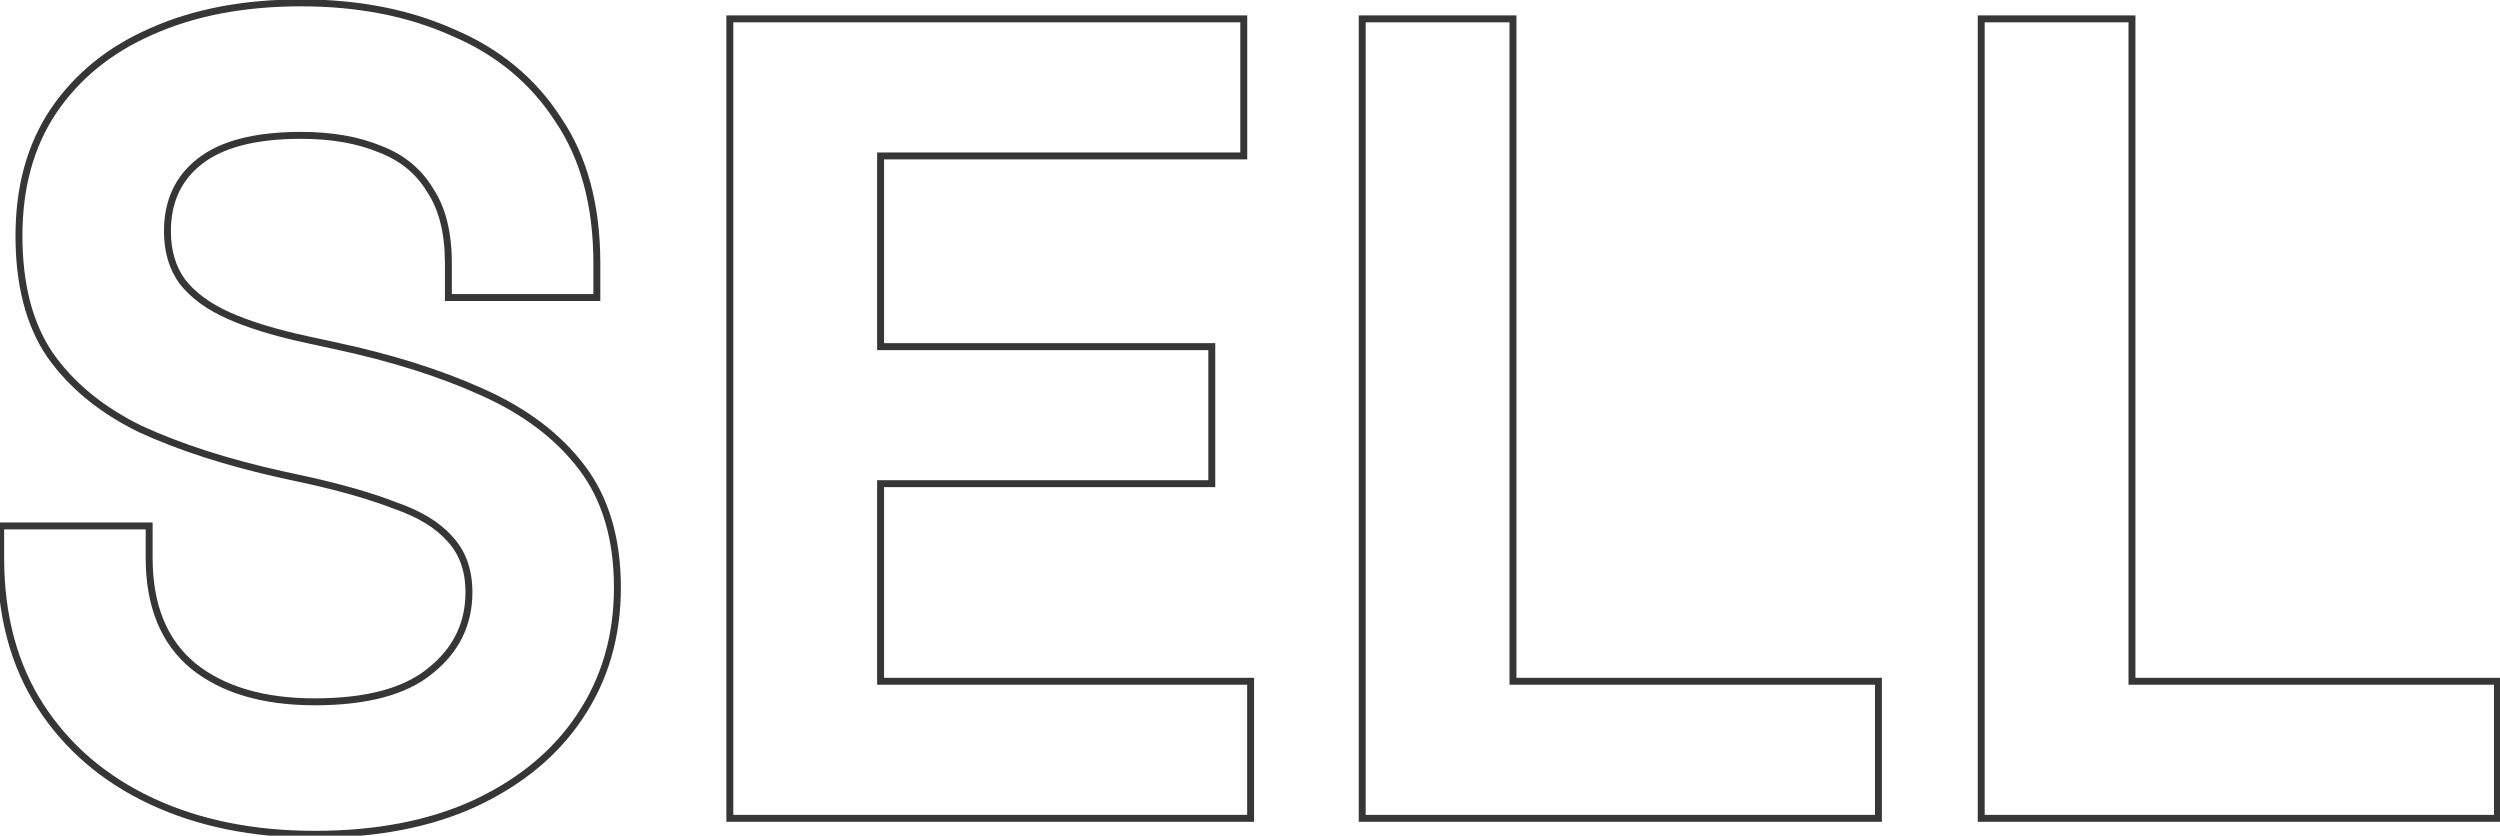 <svg width="721" height="241" viewBox="0 0 721 241" fill="none" xmlns="http://www.w3.org/2000/svg">
<path d="M43.676 231.059L43.252 231.965L43.676 231.059ZM11.727 203.721L12.566 203.177L11.727 203.721ZM0.199 151.68V150.68H-0.801V151.68H0.199ZM43.017 151.68H44.017V150.68H43.017V151.68ZM55.863 192.193L55.228 192.966L55.234 192.971L55.241 192.976L55.863 192.193ZM124.043 193.511L123.421 192.728L123.416 192.732L123.41 192.737L124.043 193.511ZM129.643 155.303L128.895 155.968L128.905 155.979L128.915 155.99L129.643 155.303ZM113.833 145.752L113.472 146.684L113.489 146.691L113.507 146.697L113.833 145.752ZM88.8 138.505L89.017 137.529L89.013 137.528L88.8 138.505ZM81.225 136.859L81.008 137.835L81.012 137.836L81.225 136.859ZM40.382 123.684L39.942 124.582L39.953 124.587L39.963 124.592L40.382 123.684ZM14.362 102.274L13.533 102.834L13.538 102.841L13.543 102.848L14.362 102.274ZM15.35 32.118L14.521 31.559L14.518 31.563L15.35 32.118ZM43.676 9.062L44.076 9.978L44.084 9.975L43.676 9.062ZM130.631 9.391L130.222 10.303L130.231 10.308L130.24 10.312L130.631 9.391ZM160.933 34.423L160.093 34.967L160.1 34.976L160.106 34.986L160.933 34.423ZM172.132 85.806V86.806H173.132V85.806H172.132ZM129.313 85.806H128.313V86.806H129.313V85.806ZM124.043 54.845L123.186 55.359L123.198 55.38L123.211 55.399L124.043 54.845ZM109.551 42.987L109.168 43.911L109.182 43.917L109.196 43.922L109.551 42.987ZM57.51 46.61L58.127 47.397L58.131 47.394L57.51 46.61ZM52.569 81.194L51.758 81.78L51.769 81.794L51.78 81.808L52.569 81.194ZM66.073 91.076L66.48 90.162L66.073 91.076ZM88.8 97.993L89.013 97.015L89.01 97.015L88.8 97.993ZM96.376 99.639L96.163 100.617L96.167 100.617L96.376 99.639ZM139.194 113.144L138.781 114.054L138.787 114.057L139.194 113.144ZM167.85 134.882L168.648 134.279V134.279L167.85 134.882ZM167.191 206.686L166.362 206.127L166.359 206.131L167.191 206.686ZM136.889 231.718L137.305 232.627L137.312 232.624L136.889 231.718ZM90.776 239.611C73.11 239.611 57.559 236.449 44.1 230.154L43.252 231.965C57.021 238.405 72.87 241.611 90.776 241.611V239.611ZM44.1 230.154C30.644 223.86 20.143 214.868 12.566 203.177L10.888 204.265C18.681 216.29 29.48 225.523 43.252 231.965L44.1 230.154ZM12.566 203.177C5.003 191.509 1.199 177.434 1.199 160.903H-0.801C-0.801 177.749 3.079 192.218 10.888 204.265L12.566 203.177ZM1.199 160.903V151.68H-0.801V160.903H1.199ZM0.199 152.68H43.017V150.68H0.199V152.68ZM42.017 151.68V160.903H44.017V151.68H42.017ZM42.017 160.903C42.017 174.955 46.377 185.704 55.228 192.966L56.497 191.42C48.221 184.63 44.017 174.518 44.017 160.903H42.017ZM55.241 192.976C64.034 199.966 75.916 203.404 90.776 203.404V201.404C76.213 201.404 64.819 198.035 56.485 191.41L55.241 192.976ZM90.776 203.404C105.81 203.404 117.172 200.424 124.676 194.285L123.41 192.737C116.421 198.455 105.606 201.404 90.776 201.404V203.404ZM124.665 194.294C132.36 188.183 136.242 180.323 136.242 170.784H134.242C134.242 179.69 130.658 186.981 123.421 192.728L124.665 194.294ZM136.242 170.784C136.242 164.208 134.307 158.786 130.37 154.617L128.915 155.99C132.443 159.726 134.242 164.625 134.242 170.784H136.242ZM130.39 154.639C126.725 150.516 121.285 147.256 114.158 144.806L113.507 146.697C120.434 149.078 125.533 152.186 128.895 155.968L130.39 154.639ZM114.194 144.819C107.326 142.161 98.93 139.732 89.017 137.529L88.583 139.482C98.433 141.67 106.725 144.073 113.472 146.684L114.194 144.819ZM89.013 137.528L81.437 135.881L81.012 137.836L88.588 139.483L89.013 137.528ZM81.442 135.882C65.682 132.38 52.139 128.009 40.801 122.776L39.963 124.592C51.462 129.899 65.147 134.31 81.008 137.835L81.442 135.882ZM40.822 122.786C29.75 117.358 21.218 110.325 15.181 101.701L13.543 102.848C19.802 111.791 28.617 119.03 39.942 124.582L40.822 122.786ZM15.191 101.715C9.405 93.143 6.469 81.937 6.469 68.019H4.469C4.469 82.208 7.462 93.839 13.533 102.834L15.191 101.715ZM6.469 68.019C6.469 54.127 9.723 42.361 16.182 32.672L14.518 31.563C7.802 41.637 4.469 53.806 4.469 68.019H6.469ZM16.179 32.677C22.871 22.746 32.158 15.179 44.076 9.978L43.276 8.145C31.04 13.485 21.443 21.288 14.521 31.559L16.179 32.677ZM44.084 9.975C56.227 4.554 70.465 1.827 86.824 1.827V-0.173C70.245 -0.173 55.718 2.59 43.268 8.148L44.084 9.975ZM86.824 1.827C103.177 1.827 117.636 4.661 130.222 10.303L131.04 8.478C118.154 2.702 103.409 -0.173 86.824 -0.173V1.827ZM130.24 10.312C143.022 15.728 152.962 23.945 160.093 34.967L161.773 33.88C154.412 22.504 144.15 14.033 131.021 8.47L130.24 10.312ZM160.106 34.986C167.433 45.761 171.132 59.385 171.132 75.924H173.132C173.132 59.087 169.364 45.044 161.76 33.861L160.106 34.986ZM171.132 75.924V85.806H173.132V75.924H171.132ZM172.132 84.806H129.313V86.806H172.132V84.806ZM130.313 85.806V75.924H128.313V85.806H130.313ZM130.313 75.924C130.313 67.017 128.533 59.776 124.875 54.29L123.211 55.399C126.58 60.453 128.313 67.265 128.313 75.924H130.313ZM124.901 54.33C121.484 48.635 116.469 44.542 109.905 42.052L109.196 43.922C115.368 46.263 120.015 50.075 123.186 55.359L124.901 54.33ZM109.933 42.063C103.416 39.366 95.704 38.035 86.824 38.035V40.035C95.511 40.035 102.95 41.338 109.168 43.911L109.933 42.063ZM86.824 38.035C73.553 38.035 63.513 40.572 56.888 45.827L58.131 47.394C64.242 42.547 73.745 40.035 86.824 40.035V38.035ZM56.892 45.824C50.477 50.864 47.287 57.865 47.287 66.702H49.287C49.287 58.412 52.246 52.018 58.127 47.397L56.892 45.824ZM47.287 66.702C47.287 72.584 48.761 77.629 51.758 81.78L53.38 80.609C50.668 76.855 49.287 72.238 49.287 66.702H47.287ZM51.78 81.808C54.98 85.924 59.631 89.307 65.667 91.989L66.48 90.162C60.658 87.575 56.306 84.37 53.358 80.581L51.78 81.808ZM65.667 91.989C71.68 94.662 79.328 96.986 88.591 98.97L89.01 97.015C79.827 95.047 72.324 92.759 66.48 90.162L65.667 91.989ZM88.588 98.97L96.163 100.617L96.588 98.662L89.013 97.015L88.588 98.97ZM96.167 100.617C112.583 104.119 126.784 108.601 138.781 114.054L139.608 112.233C127.451 106.707 113.106 102.186 96.584 98.661L96.167 100.617ZM138.787 114.057C150.959 119.491 160.365 126.641 167.052 135.485L168.648 134.279C161.721 125.118 152.023 117.776 139.602 112.231L138.787 114.057ZM167.052 135.485C173.699 144.276 177.06 155.577 177.06 169.467H179.06C179.06 155.25 175.615 143.495 168.648 134.279L167.052 135.485ZM177.06 169.467C177.06 183.338 173.487 195.547 166.362 206.127L168.021 207.244C175.387 196.306 179.06 183.701 179.06 169.467H177.06ZM166.359 206.131C159.448 216.497 149.5 224.729 136.466 230.812L137.312 232.624C150.628 226.41 160.881 217.954 168.023 207.24L166.359 206.131ZM136.473 230.809C123.676 236.665 108.454 239.611 90.776 239.611V241.611C108.672 241.611 124.191 238.629 137.305 232.627L136.473 230.809ZM210.486 236H209.486V237H210.486V236ZM210.486 5.439V4.439H209.486V5.439H210.486ZM358.704 5.439H359.704V4.439H358.704V5.439ZM358.704 44.963V45.963H359.704V44.963H358.704ZM253.963 44.963V43.963H252.963V44.963H253.963ZM253.963 99.969H252.963V100.969H253.963V99.969ZM349.481 99.969H350.481V98.969H349.481V99.969ZM349.481 139.494V140.494H350.481V139.494H349.481ZM253.963 139.494V138.494H252.963V139.494H253.963ZM253.963 196.475H252.963V197.475H253.963V196.475ZM360.68 196.475H361.68V195.475H360.68V196.475ZM360.68 236V237H361.68V236H360.68ZM211.486 236V5.439H209.486V236H211.486ZM210.486 6.439H358.704V4.439H210.486V6.439ZM357.704 5.439V44.963H359.704V5.439H357.704ZM358.704 43.963H253.963V45.963H358.704V43.963ZM252.963 44.963V99.969H254.963V44.963H252.963ZM253.963 100.969H349.481V98.969H253.963V100.969ZM348.481 99.969V139.494H350.481V99.969H348.481ZM349.481 138.494H253.963V140.494H349.481V138.494ZM252.963 139.494V196.475H254.963V139.494H252.963ZM253.963 197.475H360.68V195.475H253.963V197.475ZM359.68 196.475V236H361.68V196.475H359.68ZM360.68 235H210.486V237H360.68V235ZM392.863 236H391.863V237H392.863V236ZM392.863 5.439V4.439H391.863V5.439H392.863ZM436.341 5.439H437.341V4.439H436.341V5.439ZM436.341 196.475H435.341V197.475H436.341V196.475ZM541.74 196.475H542.74V195.475H541.74V196.475ZM541.74 236V237H542.74V236H541.74ZM393.863 236V5.439H391.863V236H393.863ZM392.863 6.439H436.341V4.439H392.863V6.439ZM435.341 5.439V196.475H437.341V5.439H435.341ZM436.341 197.475H541.74V195.475H436.341V197.475ZM540.74 196.475V236H542.74V196.475H540.74ZM541.74 235H392.863V237H541.74V235ZM571.381 236H570.381V237H571.381V236ZM571.381 5.439V4.439H570.381V5.439H571.381ZM614.859 5.439H615.859V4.439H614.859V5.439ZM614.859 196.475H613.859V197.475H614.859V196.475ZM720.258 196.475H721.258V195.475H720.258V196.475ZM720.258 236V237H721.258V236H720.258ZM572.381 236V5.439H570.381V236H572.381ZM571.381 6.439H614.859V4.439H571.381V6.439ZM613.859 5.439V196.475H615.859V5.439H613.859ZM614.859 197.475H720.258V195.475H614.859V197.475ZM719.258 196.475V236H721.258V196.475H719.258ZM720.258 235H571.381V237H720.258V235Z" fill="#363636"/>
</svg>
